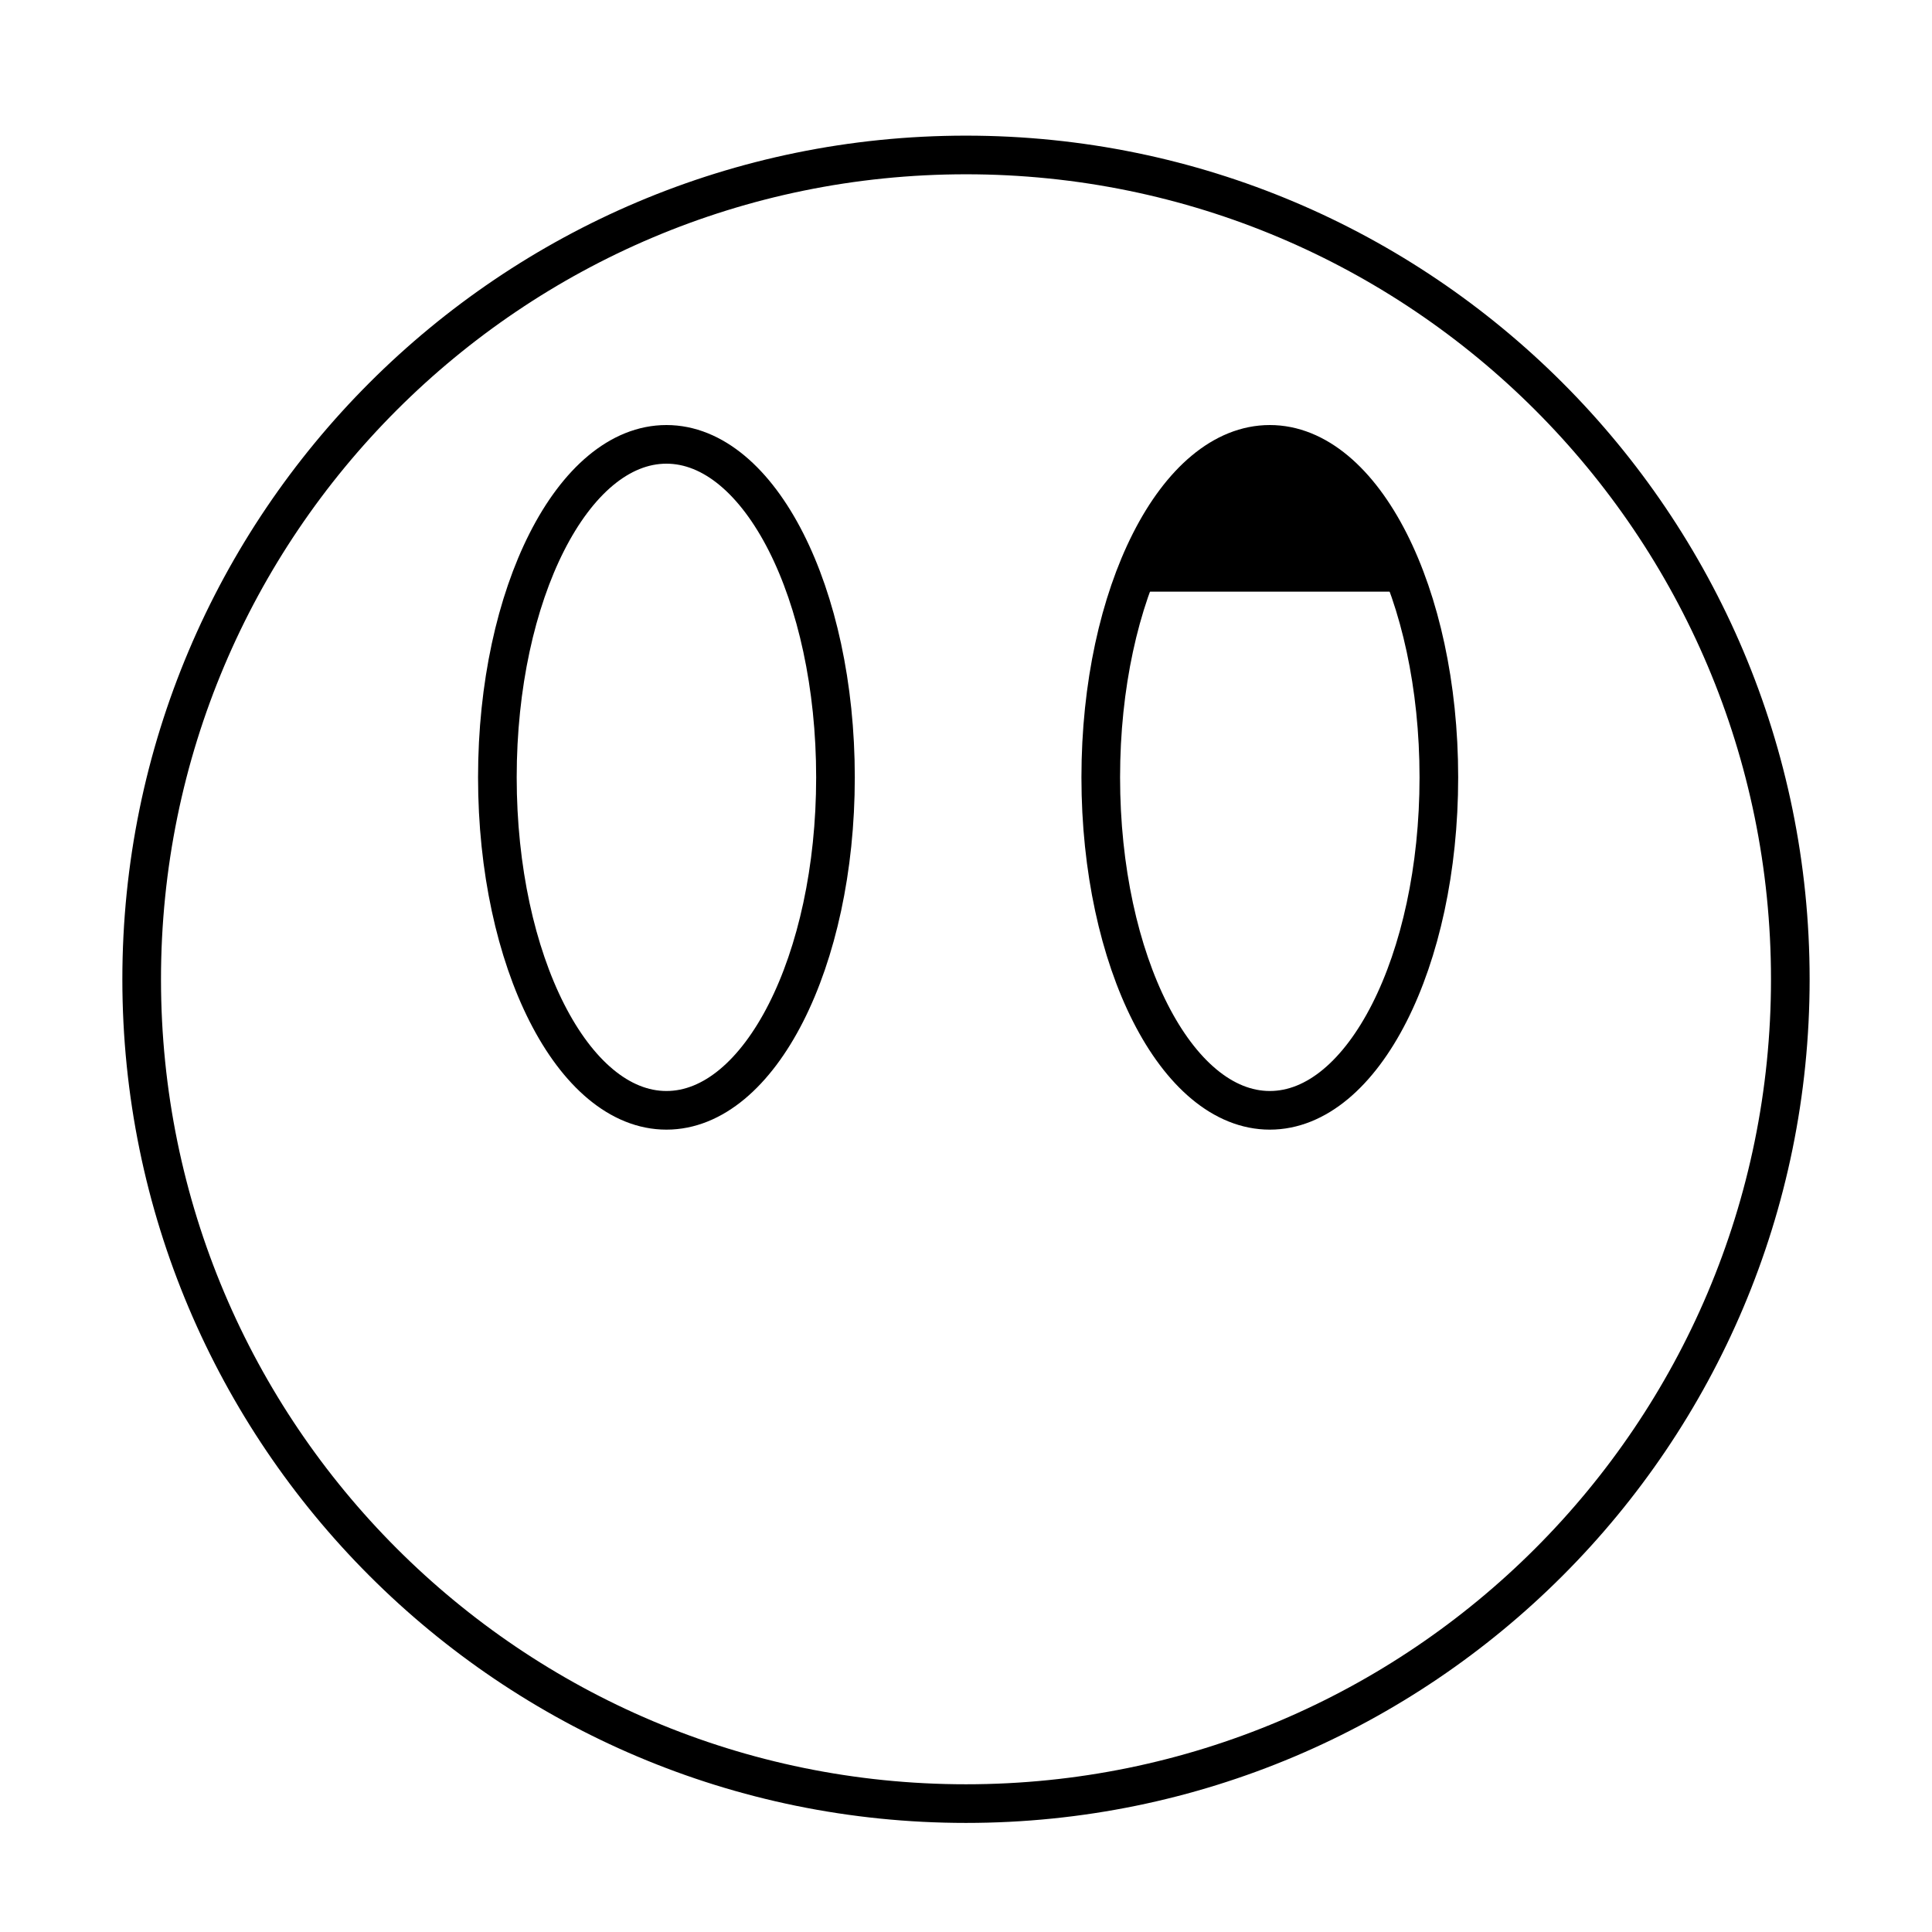 <?xml version="1.0" encoding="utf-8"?>
<!-- Generator: Adobe Illustrator 16.0.0, SVG Export Plug-In . SVG Version: 6.00 Build 0)  -->
<!DOCTYPE svg PUBLIC "-//W3C//DTD SVG 1.1//EN" "http://www.w3.org/Graphics/SVG/1.1/DTD/svg11.dtd">
<svg version="1.1" xmlns="http://www.w3.org/2000/svg" xmlns:xlink="http://www.w3.org/1999/xlink" x="0px" y="0px" width="100px"
	 height="100px" viewBox="0 0 100 100" enable-background="new 0 0 100 100" xml:space="preserve">
<g id="Layer_1">
	<path fill="none" stroke="#000000" stroke-width="2" stroke-miterlimit="10" d="M49.999,8.021
		c23.563,0,42.667,19.103,42.667,42.667c0,23.563-19.104,42.666-42.667,42.666c-23.563,0-42.666-19.104-42.666-42.666
		C7.333,27.124,26.436,8.021,49.999,8.021z M65.725,23c-4.832,0-8.75,7.717-8.75,17.235c0,9.52,3.918,17.235,8.75,17.235
		c4.833,0,8.75-7.715,8.75-17.235C74.475,30.717,70.558,23,65.725,23z M34.494,23c-4.832,0-8.75,7.717-8.75,17.235
		c0,9.52,3.918,17.235,8.75,17.235c4.833,0,8.75-7.715,8.75-17.235C43.244,30.717,39.327,23,34.494,23z"/>
</g>
<g id="Layer_2">
	<g>
		<defs>
			<path id="SVGID_1_" d="M65.967,23.919c-2.703,0-5.117,2.415-6.723,6.206c4.594,0,8.939,0,13.443,0
				C71.082,26.334,68.668,23.919,65.967,23.919z"/>
		</defs>
		<use xlink:href="#SVGID_1_"  overflow="visible"/>
		<clipPath id="SVGID_2_">
			<use xlink:href="#SVGID_1_"  overflow="visible"/>
		</clipPath>
		<path clip-path="url(#SVGID_2_)" stroke="#000000" stroke-width="2" stroke-miterlimit="10" d="M57.216,41.154
			c0,9.521,3.918,17.235,8.751,17.235c4.832,0,8.749-7.715,8.749-17.235c0-4.196-0.763-8.04-2.028-11.029c-4.504,0-8.85,0-13.443,0
			C57.979,33.114,57.216,36.958,57.216,41.154z"/>
		<use xlink:href="#SVGID_1_"  overflow="visible" fill="none" stroke="#000000" stroke-miterlimit="10"/>
	</g>
</g>
</svg>
